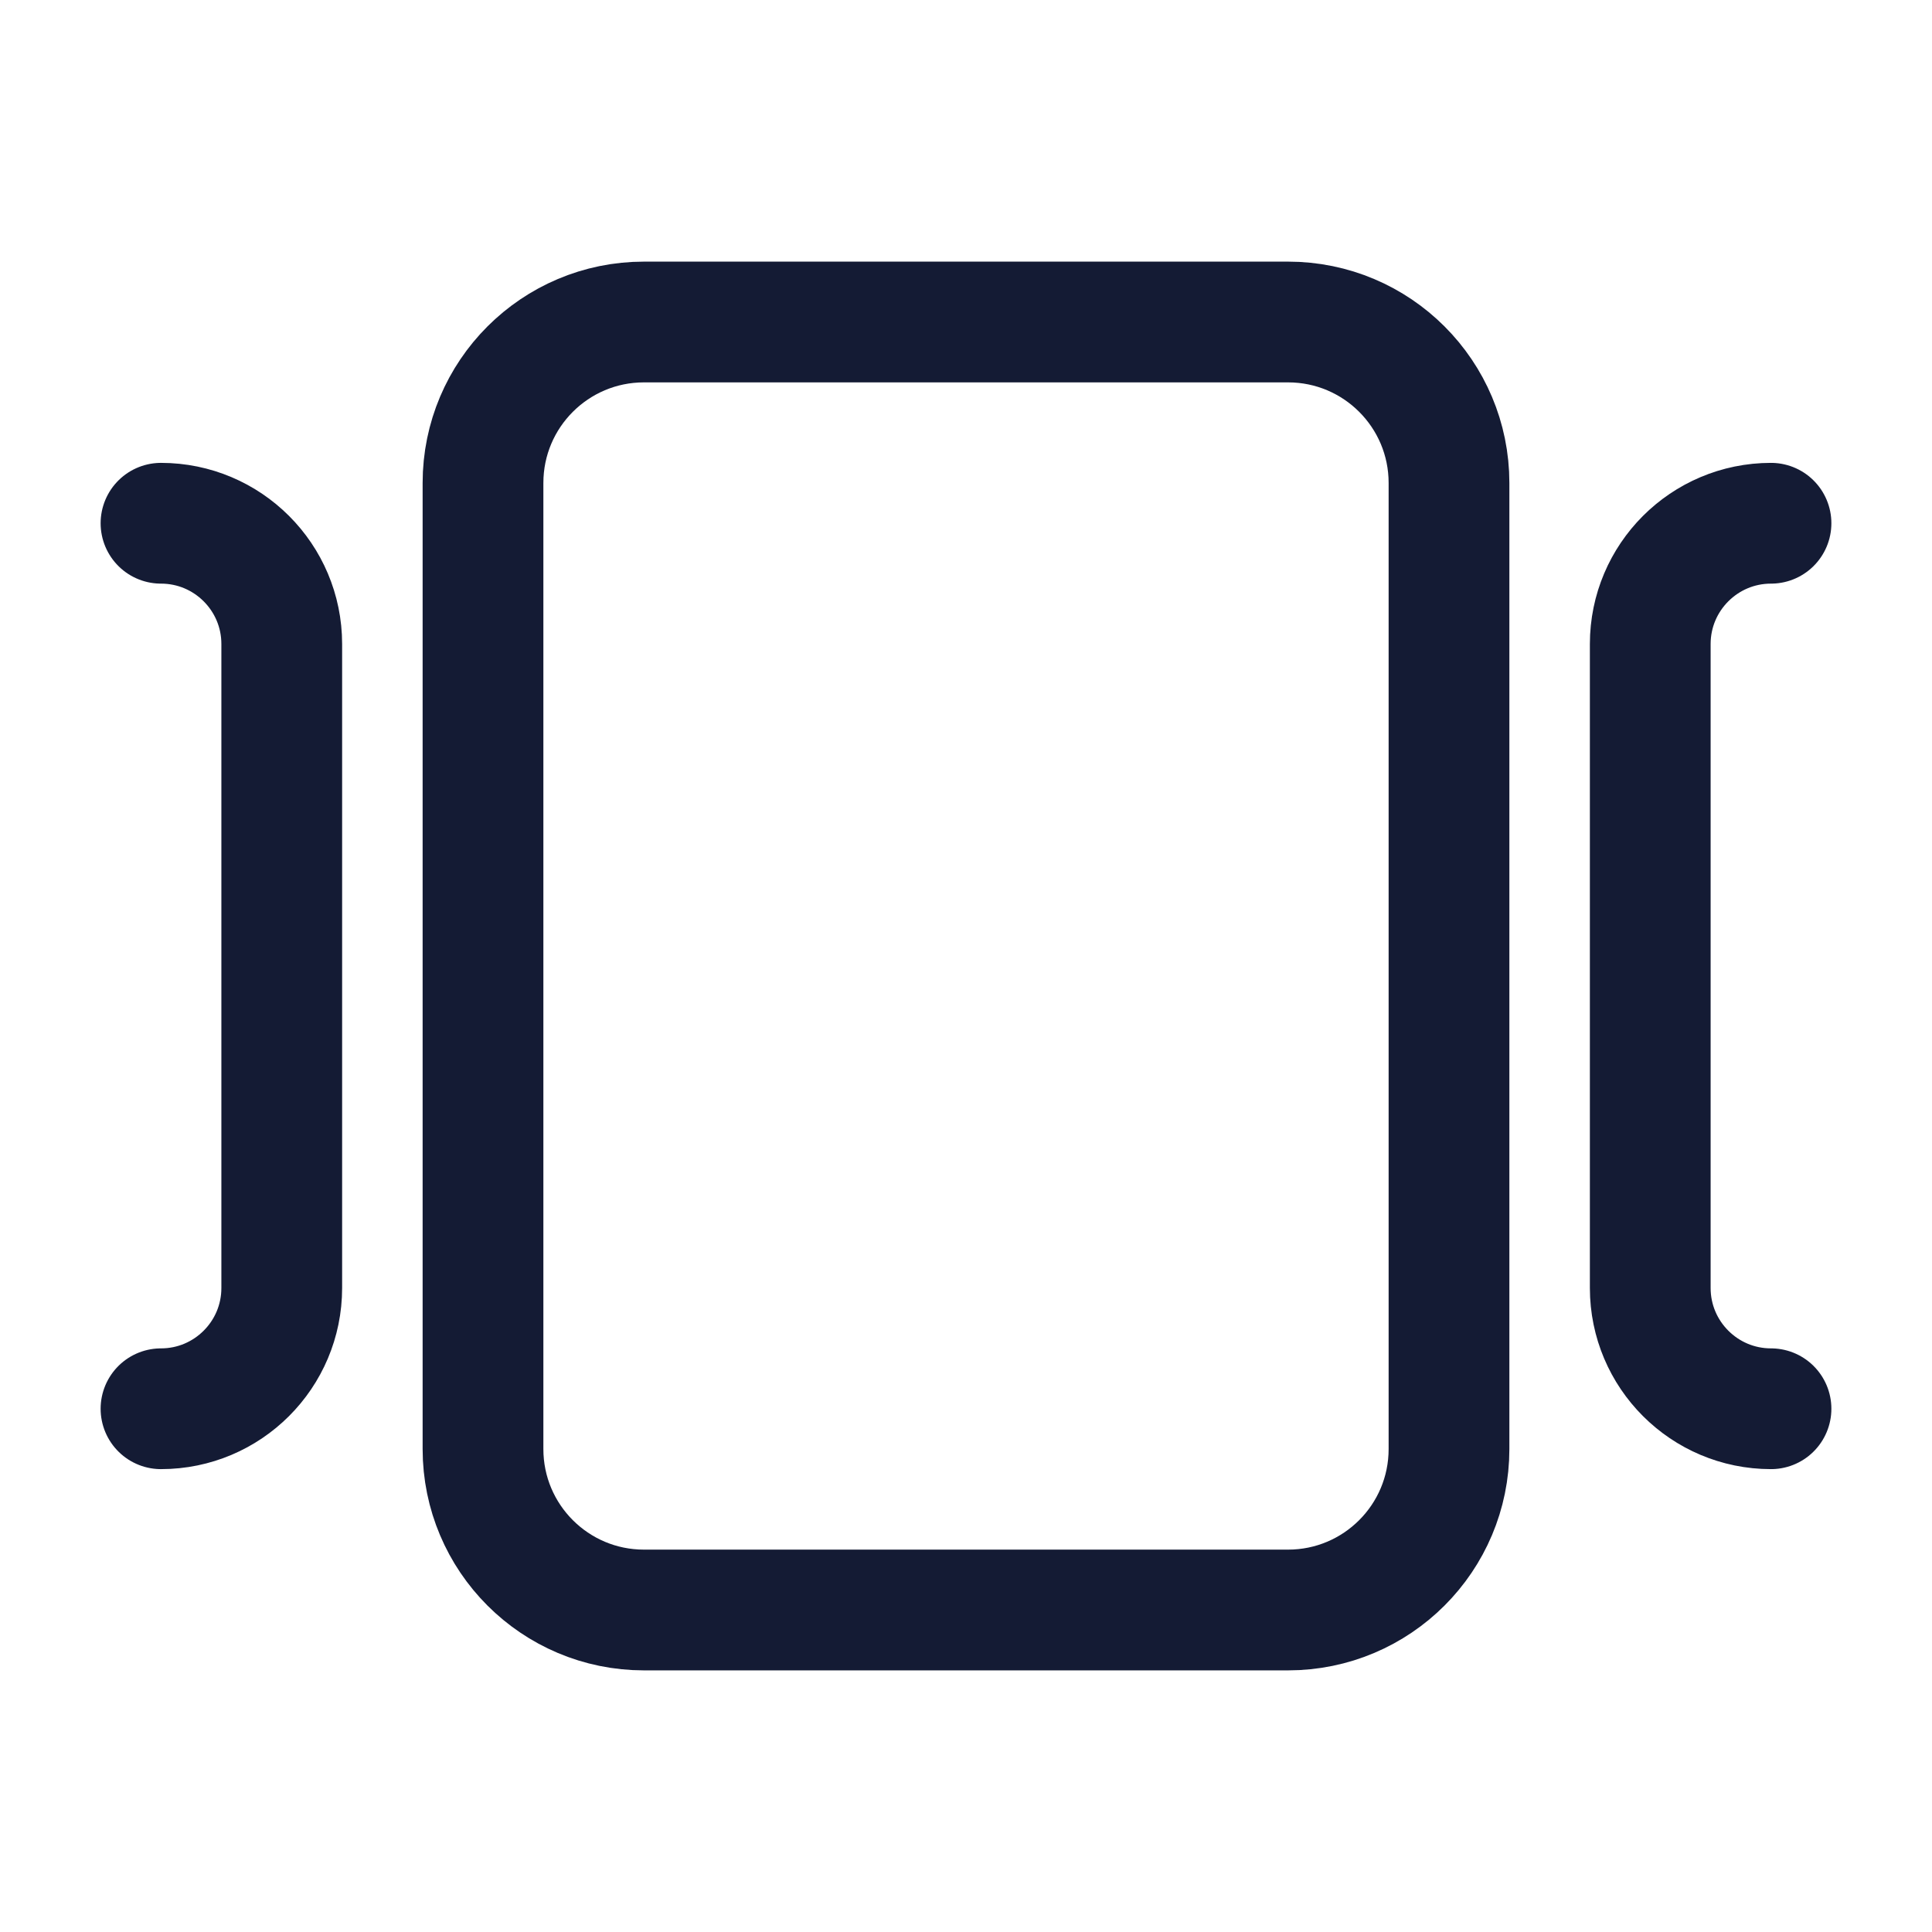 <svg width="24" height="24" viewBox="0 0 24 24" fill="none" xmlns="http://www.w3.org/2000/svg">
<path d="M16 4H8C6.895 4 6 4.895 6 6V18C6 19.105 6.895 20 8 20H16C17.105 20 18 19.105 18 18V6C18 4.895 17.105 4 16 4Z" stroke="#141B34" stroke-width="1.5" stroke-linecap="round" stroke-linejoin="round"/>
<path d="M22 6.5V6.5C21.172 6.5 20.5 7.172 20.5 8V16C20.5 16.828 21.172 17.5 22 17.5V17.5" stroke="#141B34" stroke-width="1.5" stroke-linecap="round" stroke-linejoin="round"/>
<path d="M2 6.5V6.5C2.828 6.5 3.5 7.172 3.5 8V16C3.5 16.828 2.828 17.5 2 17.5V17.5" stroke="#141B34" stroke-width="1.5" stroke-linecap="round" stroke-linejoin="round"/>
</svg>
